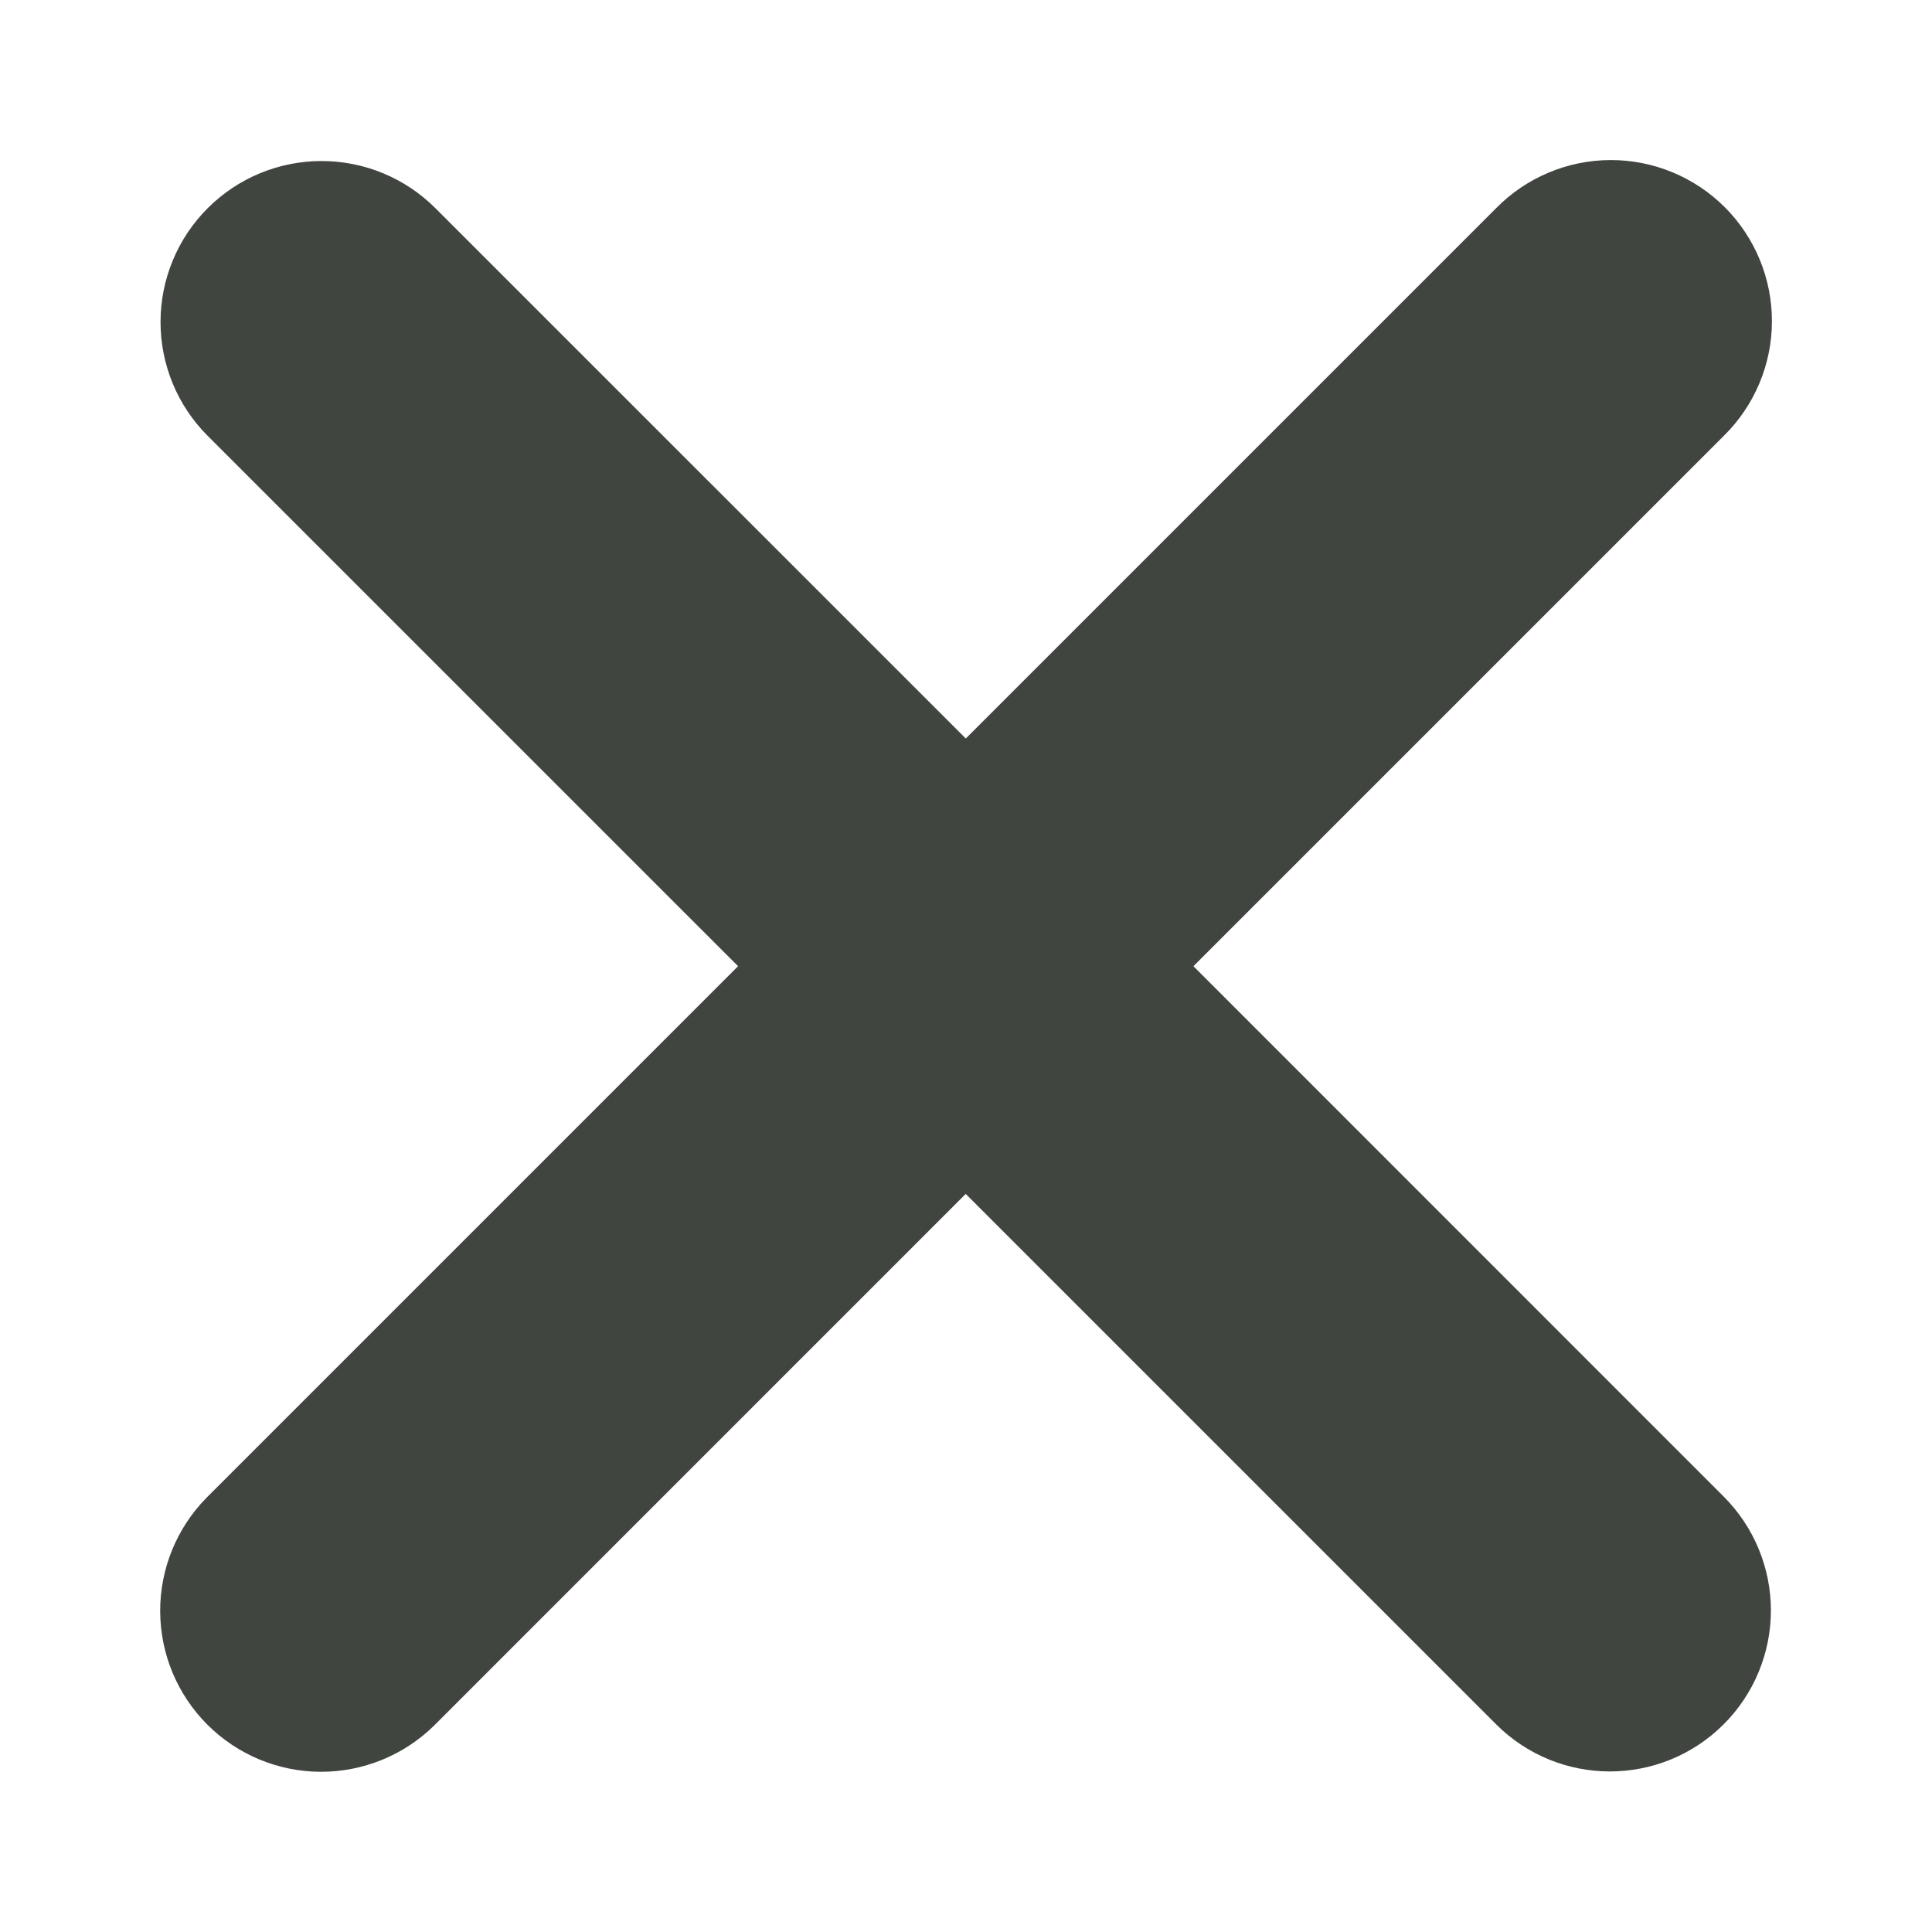 <svg width="76" height="76" viewBox="0 0 76 76" fill="none" xmlns="http://www.w3.org/2000/svg">
<path d="M46.947 38.008L67.811 17.144C68.407 16.558 68.881 15.86 69.206 15.089C69.531 14.319 69.7 13.492 69.703 12.656C69.707 11.82 69.544 10.991 69.226 10.218C68.908 9.445 68.44 8.743 67.849 8.151C67.257 7.56 66.555 7.092 65.782 6.773C65.009 6.455 64.181 6.293 63.345 6.296C62.509 6.299 61.682 6.468 60.911 6.793C60.141 7.117 59.442 7.591 58.856 8.187L37.992 29.051L17.127 8.189C16.539 7.601 15.841 7.134 15.073 6.816C14.304 6.498 13.48 6.334 12.649 6.334C11.817 6.334 10.993 6.498 10.225 6.816C9.456 7.134 8.758 7.601 8.17 8.189C6.982 9.377 6.315 10.988 6.315 12.668C6.315 14.348 6.982 15.959 8.17 17.146L29.034 38.008L8.119 58.923C6.948 60.114 6.294 61.72 6.301 63.391C6.308 65.062 6.975 66.662 8.157 67.843C9.338 69.025 10.939 69.691 12.609 69.698C14.28 69.704 15.886 69.05 17.077 67.879L37.989 46.966L58.851 67.828C60.089 69.065 61.71 69.684 63.329 69.684C64.948 69.684 66.57 69.065 67.807 67.828C68.395 67.24 68.862 66.542 69.18 65.774C69.499 65.005 69.663 64.182 69.663 63.35C69.663 62.519 69.499 61.695 69.18 60.927C68.862 60.158 68.395 59.46 67.807 58.873L46.947 38.008Z" fill="#414540"/>
</svg>
